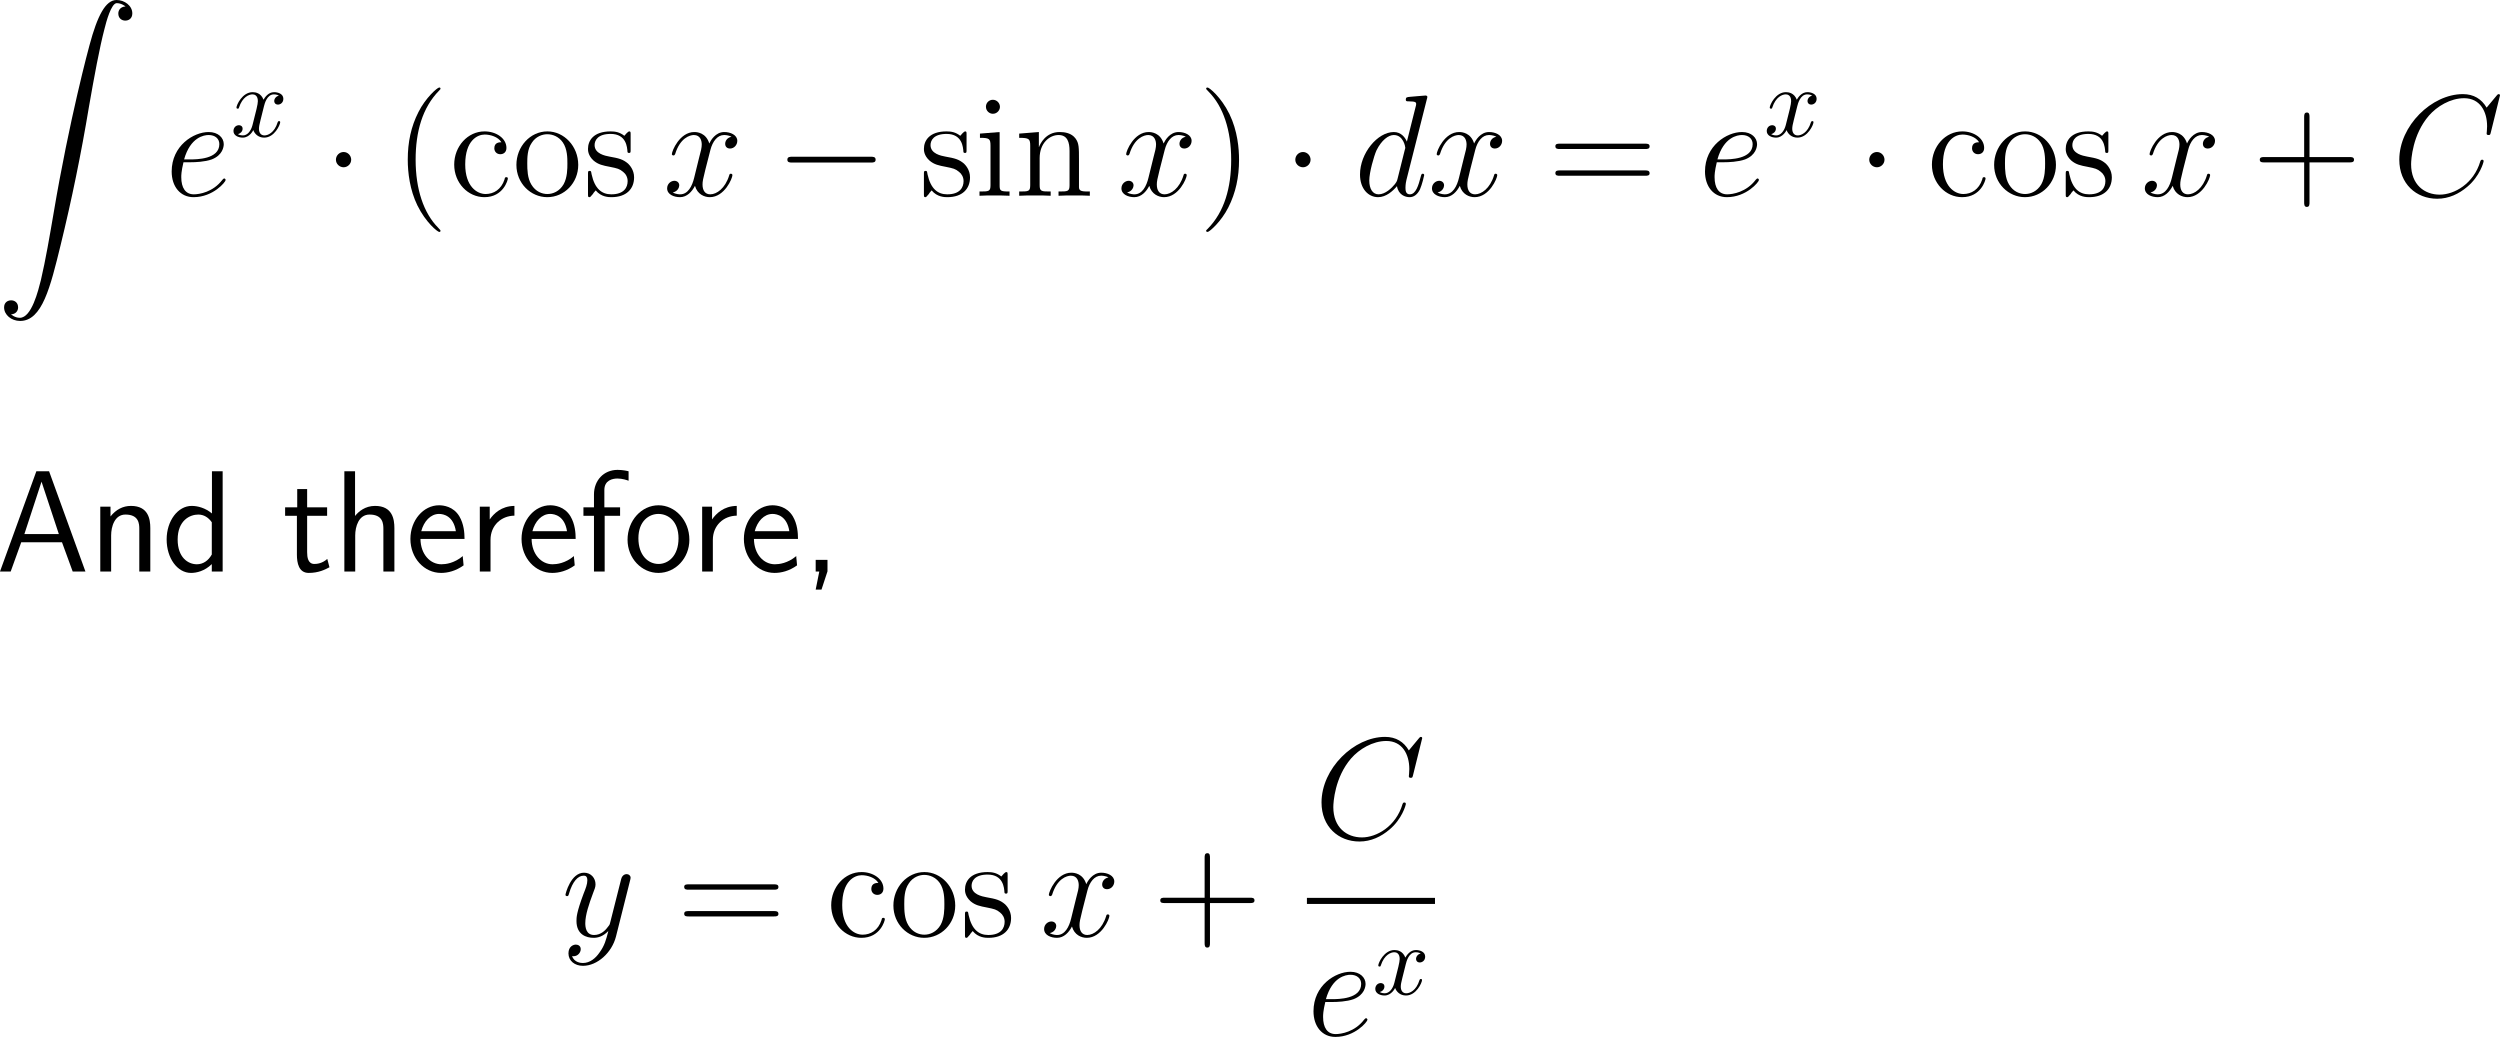 <?xml version="1.0" encoding="UTF-8"?>
<svg xmlns="http://www.w3.org/2000/svg" xmlns:xlink="http://www.w3.org/1999/xlink" width="310.36pt" height="128.726pt" viewBox="0 0 310.36 128.726" version="1.1">
<g id="surface1">
<path style=" stroke:none;fill-rule:nonzero;fill:rgb(0%,0%,0%);fill-opacity:1;" d="M 1.367 39.023 C 1.953 39.004 2.246 38.594 2.246 38.164 C 2.246 37.559 1.816 37.285 1.387 37.285 C 0.957 37.285 0.508 37.539 0.508 38.164 C 0.508 39.082 1.406 39.844 2.5 39.844 C 5.234 39.844 6.25 35.645 7.52 30.449 C 8.906 24.785 10.078 19.062 11.035 13.301 C 11.699 9.492 12.363 5.898 12.969 3.594 C 13.184 2.715 13.809 0.391 14.492 0.391 C 15.059 0.391 15.508 0.742 15.586 0.801 C 14.98 0.84 14.688 1.23 14.688 1.68 C 14.688 2.285 15.137 2.559 15.547 2.559 C 15.977 2.559 16.426 2.305 16.426 1.66 C 16.426 0.703 15.449 0 14.473 0 C 13.105 0 12.09 1.953 11.113 5.605 C 11.055 5.801 8.613 14.805 6.641 26.543 C 6.172 29.277 5.664 32.266 5.078 34.766 C 4.746 36.074 3.926 39.453 2.461 39.453 C 1.816 39.453 1.387 39.023 1.367 39.023 Z M 1.367 39.023 "/>
<path style=" stroke:none;fill-rule:nonzero;fill:rgb(0%,0%,0%);fill-opacity:1;" d="M 23.715 20.141 C 24.203 20.141 25.434 20.102 26.293 19.789 C 27.641 19.262 27.777 18.227 27.777 17.895 C 27.777 17.113 27.094 16.391 25.902 16.391 C 24.027 16.391 21.312 18.09 21.312 21.293 C 21.312 23.168 22.387 24.477 24.027 24.477 C 26.469 24.477 28.012 22.582 28.012 22.348 C 28.012 22.23 27.895 22.152 27.836 22.152 C 27.777 22.152 27.758 22.172 27.602 22.328 C 26.449 23.852 24.75 24.125 24.066 24.125 C 23.031 24.125 22.504 23.324 22.504 21.996 C 22.504 21.742 22.504 21.293 22.777 20.141 Z M 22.855 19.789 C 23.637 17.016 25.336 16.762 25.902 16.762 C 26.703 16.762 27.23 17.211 27.23 17.895 C 27.23 19.789 24.359 19.789 23.617 19.789 Z M 22.855 19.789 "/>
<path style=" stroke:none;fill-rule:nonzero;fill:rgb(0%,0%,0%);fill-opacity:1;" d="M 32.773 13.18 C 32.852 12.867 33.145 11.715 34.004 11.715 C 34.062 11.715 34.375 11.715 34.629 11.871 C 34.277 11.949 34.043 12.242 34.043 12.555 C 34.043 12.75 34.18 12.984 34.512 12.984 C 34.785 12.984 35.176 12.77 35.176 12.262 C 35.176 11.617 34.453 11.441 34.023 11.441 C 33.301 11.441 32.871 12.105 32.715 12.379 C 32.402 11.559 31.738 11.441 31.367 11.441 C 30.078 11.441 29.355 13.043 29.355 13.355 C 29.355 13.492 29.492 13.492 29.512 13.492 C 29.609 13.492 29.648 13.453 29.668 13.355 C 30.098 12.027 30.918 11.715 31.348 11.715 C 31.582 11.715 32.012 11.832 32.012 12.555 C 32.012 12.945 31.797 13.766 31.348 15.523 C 31.152 16.285 30.703 16.812 30.156 16.812 C 30.078 16.812 29.805 16.812 29.531 16.656 C 29.844 16.578 30.117 16.324 30.117 15.973 C 30.117 15.641 29.844 15.543 29.668 15.543 C 29.277 15.543 28.984 15.855 28.984 16.266 C 28.984 16.832 29.59 17.086 30.137 17.086 C 30.977 17.086 31.426 16.207 31.445 16.148 C 31.602 16.598 32.051 17.086 32.793 17.086 C 34.082 17.086 34.785 15.484 34.785 15.172 C 34.785 15.035 34.688 15.035 34.648 15.035 C 34.531 15.035 34.512 15.094 34.473 15.172 C 34.062 16.52 33.223 16.812 32.832 16.812 C 32.344 16.812 32.148 16.422 32.148 15.992 C 32.148 15.719 32.207 15.445 32.344 14.898 Z M 32.773 13.18 "/>
<path style=" stroke:none;fill-rule:nonzero;fill:rgb(0%,0%,0%);fill-opacity:1;" d="M 43.598 19.828 C 43.598 19.301 43.168 18.871 42.66 18.871 C 42.133 18.871 41.703 19.301 41.703 19.828 C 41.703 20.336 42.133 20.766 42.66 20.766 C 43.168 20.766 43.598 20.336 43.598 19.828 Z M 43.598 19.828 "/>
<path style=" stroke:none;fill-rule:nonzero;fill:rgb(0%,0%,0%);fill-opacity:1;" d="M 54.684 28.656 C 54.684 28.598 54.684 28.559 54.391 28.266 C 52.594 26.449 51.598 23.5 51.598 19.828 C 51.598 16.352 52.438 13.363 54.508 11.254 C 54.684 11.078 54.684 11.059 54.684 11 C 54.684 10.883 54.605 10.863 54.527 10.863 C 54.293 10.863 52.828 12.152 51.949 13.91 C 51.031 15.707 50.621 17.641 50.621 19.828 C 50.621 21.43 50.875 23.559 51.812 25.492 C 52.867 27.641 54.332 28.793 54.527 28.793 C 54.605 28.793 54.684 28.773 54.684 28.656 Z M 54.684 28.656 "/>
<path style=" stroke:none;fill-rule:nonzero;fill:rgb(0%,0%,0%);fill-opacity:1;" d="M 62.246 17.66 C 62.031 17.66 61.367 17.66 61.367 18.402 C 61.367 18.832 61.68 19.145 62.109 19.145 C 62.52 19.145 62.871 18.891 62.871 18.363 C 62.871 17.172 61.602 16.312 60.156 16.312 C 58.066 16.312 56.387 18.168 56.387 20.434 C 56.387 22.719 58.105 24.477 60.137 24.477 C 62.5 24.477 63.047 22.328 63.047 22.172 C 63.047 21.996 62.91 21.996 62.871 21.996 C 62.695 21.996 62.676 22.055 62.637 22.27 C 62.227 23.539 61.27 24.086 60.293 24.086 C 59.199 24.086 57.754 23.129 57.754 20.414 C 57.754 17.426 59.277 16.703 60.176 16.703 C 60.859 16.703 61.836 16.977 62.246 17.66 Z M 62.246 17.66 "/>
<path style=" stroke:none;fill-rule:nonzero;fill:rgb(0%,0%,0%);fill-opacity:1;" d="M 71.785 20.473 C 71.785 18.148 70.027 16.312 67.957 16.312 C 65.809 16.312 64.109 18.207 64.109 20.473 C 64.109 22.758 65.887 24.477 67.938 24.477 C 70.047 24.477 71.785 22.719 71.785 20.473 Z M 67.957 24.086 C 67.293 24.086 66.492 23.793 65.965 22.914 C 65.477 22.113 65.457 21.059 65.457 20.297 C 65.457 19.613 65.457 18.52 66.023 17.719 C 66.512 16.957 67.312 16.664 67.938 16.664 C 68.641 16.664 69.383 16.977 69.871 17.68 C 70.438 18.5 70.438 19.633 70.438 20.297 C 70.438 20.922 70.438 22.035 69.969 22.875 C 69.461 23.754 68.641 24.086 67.957 24.086 Z M 67.957 24.086 "/>
<path style=" stroke:none;fill-rule:nonzero;fill:rgb(0%,0%,0%);fill-opacity:1;" d="M 78.289 16.723 C 78.289 16.391 78.289 16.312 78.113 16.312 C 77.977 16.312 77.625 16.703 77.508 16.859 C 76.941 16.41 76.395 16.312 75.809 16.312 C 73.641 16.312 72.996 17.484 72.996 18.48 C 72.996 18.676 72.996 19.301 73.68 19.926 C 74.266 20.434 74.871 20.551 75.691 20.707 C 76.668 20.902 76.902 20.961 77.352 21.332 C 77.684 21.586 77.918 21.996 77.918 22.484 C 77.918 23.266 77.469 24.125 75.887 24.125 C 74.715 24.125 73.836 23.441 73.445 21.645 C 73.387 21.332 73.387 21.312 73.367 21.293 C 73.328 21.215 73.25 21.215 73.191 21.215 C 72.996 21.215 72.996 21.312 72.996 21.625 L 72.996 24.066 C 72.996 24.398 72.996 24.477 73.172 24.477 C 73.27 24.477 73.289 24.457 73.602 24.086 C 73.68 23.969 73.68 23.93 73.953 23.637 C 74.637 24.477 75.594 24.477 75.906 24.477 C 77.781 24.477 78.719 23.441 78.719 22.016 C 78.719 21.059 78.133 20.473 77.977 20.316 C 77.332 19.77 76.844 19.652 75.652 19.438 C 75.125 19.34 73.816 19.086 73.816 18.012 C 73.816 17.445 74.188 16.625 75.809 16.625 C 77.762 16.625 77.859 18.285 77.898 18.852 C 77.918 18.988 78.035 18.988 78.094 18.988 C 78.289 18.988 78.289 18.91 78.289 18.578 Z M 78.289 16.723 "/>
<path style=" stroke:none;fill-rule:nonzero;fill:rgb(0%,0%,0%);fill-opacity:1;" d="M 90.809 16.977 C 90.242 17.094 90.027 17.523 90.027 17.855 C 90.027 18.285 90.359 18.441 90.613 18.441 C 91.16 18.441 91.531 17.973 91.531 17.484 C 91.531 16.742 90.672 16.391 89.91 16.391 C 88.816 16.391 88.211 17.465 88.055 17.816 C 87.645 16.469 86.531 16.391 86.199 16.391 C 84.383 16.391 83.406 18.734 83.406 19.145 C 83.406 19.203 83.484 19.301 83.602 19.301 C 83.738 19.301 83.777 19.184 83.816 19.125 C 84.422 17.133 85.633 16.762 86.141 16.762 C 86.961 16.762 87.117 17.504 87.117 17.934 C 87.117 18.324 87.02 18.734 86.785 19.594 L 86.18 22.055 C 85.926 23.129 85.398 24.125 84.441 24.125 C 84.363 24.125 83.914 24.125 83.523 23.891 C 84.168 23.754 84.324 23.227 84.324 23.012 C 84.324 22.66 84.051 22.445 83.719 22.445 C 83.289 22.445 82.82 22.816 82.82 23.383 C 82.82 24.145 83.66 24.477 84.422 24.477 C 85.281 24.477 85.906 23.793 86.277 23.07 C 86.57 24.125 87.449 24.477 88.113 24.477 C 89.949 24.477 90.926 22.133 90.926 21.742 C 90.926 21.645 90.848 21.566 90.73 21.566 C 90.574 21.566 90.555 21.664 90.516 21.801 C 90.027 23.383 88.973 24.125 88.172 24.125 C 87.547 24.125 87.215 23.656 87.215 22.914 C 87.215 22.523 87.273 22.23 87.566 21.059 L 88.191 18.617 C 88.465 17.543 89.07 16.762 89.891 16.762 C 89.93 16.762 90.438 16.762 90.809 16.977 Z M 90.809 16.977 "/>
<path style=" stroke:none;fill-rule:nonzero;fill:rgb(0%,0%,0%);fill-opacity:1;" d="M 108.078 20.18 C 108.391 20.18 108.703 20.18 108.703 19.828 C 108.703 19.457 108.391 19.457 108.078 19.457 L 98.371 19.457 C 98.078 19.457 97.746 19.457 97.746 19.828 C 97.746 20.18 98.078 20.18 98.371 20.18 Z M 108.078 20.18 "/>
<path style=" stroke:none;fill-rule:nonzero;fill:rgb(0%,0%,0%);fill-opacity:1;" d="M 119.992 16.723 C 119.992 16.391 119.992 16.312 119.816 16.312 C 119.68 16.312 119.328 16.703 119.211 16.859 C 118.645 16.41 118.098 16.312 117.512 16.312 C 115.344 16.312 114.699 17.484 114.699 18.48 C 114.699 18.676 114.699 19.301 115.383 19.926 C 115.969 20.434 116.574 20.551 117.395 20.707 C 118.371 20.902 118.605 20.961 119.055 21.332 C 119.387 21.586 119.621 21.996 119.621 22.484 C 119.621 23.266 119.172 24.125 117.59 24.125 C 116.418 24.125 115.539 23.441 115.148 21.645 C 115.09 21.332 115.09 21.312 115.07 21.293 C 115.031 21.215 114.953 21.215 114.895 21.215 C 114.699 21.215 114.699 21.312 114.699 21.625 L 114.699 24.066 C 114.699 24.398 114.699 24.477 114.875 24.477 C 114.973 24.477 114.992 24.457 115.305 24.086 C 115.383 23.969 115.383 23.93 115.656 23.637 C 116.34 24.477 117.297 24.477 117.609 24.477 C 119.484 24.477 120.422 23.441 120.422 22.016 C 120.422 21.059 119.836 20.473 119.68 20.316 C 119.035 19.77 118.547 19.652 117.355 19.438 C 116.828 19.34 115.52 19.086 115.52 18.012 C 115.52 17.445 115.891 16.625 117.512 16.625 C 119.465 16.625 119.562 18.285 119.602 18.852 C 119.621 18.988 119.738 18.988 119.797 18.988 C 119.992 18.988 119.992 18.91 119.992 18.578 Z M 119.992 16.723 "/>
<path style=" stroke:none;fill-rule:nonzero;fill:rgb(0%,0%,0%);fill-opacity:1;" d="M 124.137 13.266 C 124.137 12.797 123.746 12.387 123.258 12.387 C 122.789 12.387 122.398 12.758 122.398 13.246 C 122.398 13.773 122.828 14.125 123.258 14.125 C 123.805 14.125 124.137 13.656 124.137 13.266 Z M 121.656 16.586 L 121.656 17.113 C 122.809 17.113 122.965 17.211 122.965 18.09 L 122.965 22.973 C 122.965 23.773 122.77 23.773 121.598 23.773 L 121.598 24.301 C 122.105 24.262 122.965 24.262 123.492 24.262 C 123.688 24.262 124.723 24.262 125.328 24.301 L 125.328 23.773 C 124.176 23.773 124.098 23.695 124.098 22.992 L 124.098 16.391 Z M 121.656 16.586 "/>
<path style=" stroke:none;fill-rule:nonzero;fill:rgb(0%,0%,0%);fill-opacity:1;" d="M 133.949 19.945 C 133.949 18.285 133.949 17.777 133.52 17.191 C 133.012 16.508 132.172 16.391 131.547 16.391 C 129.809 16.391 129.125 17.875 128.988 18.246 L 128.969 18.246 L 128.969 16.391 L 126.527 16.586 L 126.527 17.113 C 127.758 17.113 127.895 17.23 127.895 18.109 L 127.895 22.973 C 127.895 23.773 127.699 23.773 126.527 23.773 L 126.527 24.301 C 126.996 24.262 127.973 24.262 128.48 24.262 C 128.988 24.262 129.965 24.262 130.434 24.301 L 130.434 23.773 C 129.281 23.773 129.066 23.773 129.066 22.973 L 129.066 19.633 C 129.066 17.758 130.297 16.762 131.41 16.762 C 132.523 16.762 132.777 17.66 132.777 18.754 L 132.777 22.973 C 132.777 23.773 132.582 23.773 131.41 23.773 L 131.41 24.301 C 131.879 24.262 132.855 24.262 133.344 24.262 C 133.871 24.262 134.828 24.262 135.297 24.301 L 135.297 23.773 C 134.398 23.773 133.949 23.773 133.949 23.246 Z M 133.949 19.945 "/>
<path style=" stroke:none;fill-rule:nonzero;fill:rgb(0%,0%,0%);fill-opacity:1;" d="M 147.207 16.977 C 146.641 17.094 146.426 17.523 146.426 17.855 C 146.426 18.285 146.758 18.441 147.012 18.441 C 147.559 18.441 147.93 17.973 147.93 17.484 C 147.93 16.742 147.07 16.391 146.309 16.391 C 145.215 16.391 144.609 17.465 144.453 17.816 C 144.043 16.469 142.93 16.391 142.598 16.391 C 140.781 16.391 139.805 18.734 139.805 19.145 C 139.805 19.203 139.883 19.301 140 19.301 C 140.137 19.301 140.176 19.184 140.215 19.125 C 140.82 17.133 142.031 16.762 142.539 16.762 C 143.359 16.762 143.516 17.504 143.516 17.934 C 143.516 18.324 143.418 18.734 143.184 19.594 L 142.578 22.055 C 142.324 23.129 141.797 24.125 140.84 24.125 C 140.762 24.125 140.312 24.125 139.922 23.891 C 140.566 23.754 140.723 23.227 140.723 23.012 C 140.723 22.66 140.449 22.445 140.117 22.445 C 139.688 22.445 139.219 22.816 139.219 23.383 C 139.219 24.145 140.059 24.477 140.82 24.477 C 141.68 24.477 142.305 23.793 142.676 23.07 C 142.969 24.125 143.848 24.477 144.512 24.477 C 146.348 24.477 147.324 22.133 147.324 21.742 C 147.324 21.645 147.246 21.566 147.129 21.566 C 146.973 21.566 146.953 21.664 146.914 21.801 C 146.426 23.383 145.371 24.125 144.57 24.125 C 143.945 24.125 143.613 23.656 143.613 22.914 C 143.613 22.523 143.672 22.23 143.965 21.059 L 144.59 18.617 C 144.863 17.543 145.469 16.762 146.289 16.762 C 146.328 16.762 146.836 16.762 147.207 16.977 Z M 147.207 16.977 "/>
<path style=" stroke:none;fill-rule:nonzero;fill:rgb(0%,0%,0%);fill-opacity:1;" d="M 153.82 19.828 C 153.82 18.48 153.645 16.254 152.629 14.164 C 151.574 12.016 150.109 10.863 149.914 10.863 C 149.836 10.863 149.738 10.883 149.738 11 C 149.738 11.059 149.738 11.078 150.051 11.391 C 151.848 13.207 152.844 16.156 152.844 19.828 C 152.844 23.305 152.004 26.293 149.934 28.402 C 149.738 28.559 149.738 28.598 149.738 28.656 C 149.738 28.773 149.836 28.793 149.914 28.793 C 150.148 28.793 151.613 27.504 152.492 25.746 C 153.41 23.93 153.82 21.996 153.82 19.828 Z M 153.82 19.828 "/>
<path style=" stroke:none;fill-rule:nonzero;fill:rgb(0%,0%,0%);fill-opacity:1;" d="M 162.699 19.828 C 162.699 19.301 162.27 18.871 161.762 18.871 C 161.234 18.871 160.805 19.301 160.805 19.828 C 160.805 20.336 161.234 20.766 161.762 20.766 C 162.27 20.766 162.699 20.336 162.699 19.828 Z M 162.699 19.828 "/>
<path style=" stroke:none;fill-rule:nonzero;fill:rgb(0%,0%,0%);fill-opacity:1;" d="M 177.137 12.309 C 177.156 12.23 177.195 12.133 177.195 12.035 C 177.195 11.859 177 11.859 176.961 11.859 C 176.961 11.859 176.082 11.938 175.984 11.938 C 175.672 11.957 175.418 11.996 175.086 12.016 C 174.637 12.055 174.52 12.074 174.52 12.387 C 174.52 12.582 174.656 12.582 174.91 12.582 C 175.789 12.582 175.809 12.738 175.809 12.914 C 175.809 13.031 175.77 13.168 175.75 13.227 L 174.656 17.582 C 174.461 17.113 173.973 16.391 173.035 16.391 C 171.023 16.391 168.836 19.008 168.836 21.664 C 168.836 23.441 169.871 24.477 171.082 24.477 C 172.078 24.477 172.918 23.715 173.426 23.109 C 173.602 24.184 174.441 24.477 174.988 24.477 C 175.516 24.477 175.945 24.164 176.277 23.52 C 176.551 22.895 176.805 21.801 176.805 21.742 C 176.805 21.645 176.746 21.566 176.629 21.566 C 176.473 21.566 176.453 21.664 176.375 21.938 C 176.102 22.992 175.77 24.125 175.027 24.125 C 174.52 24.125 174.48 23.656 174.48 23.305 C 174.48 23.227 174.48 22.855 174.598 22.348 Z M 173.504 22.172 C 173.426 22.465 173.426 22.504 173.172 22.855 C 172.781 23.344 171.98 24.125 171.141 24.125 C 170.418 24.125 169.988 23.461 169.988 22.406 C 169.988 21.41 170.555 19.398 170.887 18.656 C 171.512 17.406 172.352 16.762 173.035 16.762 C 174.227 16.762 174.461 18.227 174.461 18.363 C 174.461 18.383 174.402 18.617 174.383 18.656 Z M 173.504 22.172 "/>
<path style=" stroke:none;fill-rule:nonzero;fill:rgb(0%,0%,0%);fill-opacity:1;" d="M 185.758 16.977 C 185.191 17.094 184.977 17.523 184.977 17.855 C 184.977 18.285 185.309 18.441 185.562 18.441 C 186.109 18.441 186.48 17.973 186.48 17.484 C 186.48 16.742 185.621 16.391 184.859 16.391 C 183.766 16.391 183.16 17.465 183.004 17.816 C 182.594 16.469 181.48 16.391 181.148 16.391 C 179.332 16.391 178.355 18.734 178.355 19.145 C 178.355 19.203 178.434 19.301 178.551 19.301 C 178.688 19.301 178.727 19.184 178.766 19.125 C 179.371 17.133 180.582 16.762 181.09 16.762 C 181.91 16.762 182.066 17.504 182.066 17.934 C 182.066 18.324 181.969 18.734 181.734 19.594 L 181.129 22.055 C 180.875 23.129 180.348 24.125 179.391 24.125 C 179.312 24.125 178.863 24.125 178.473 23.891 C 179.117 23.754 179.273 23.227 179.273 23.012 C 179.273 22.66 179 22.445 178.668 22.445 C 178.238 22.445 177.77 22.816 177.77 23.383 C 177.77 24.145 178.609 24.477 179.371 24.477 C 180.23 24.477 180.855 23.793 181.227 23.07 C 181.52 24.125 182.398 24.477 183.062 24.477 C 184.898 24.477 185.875 22.133 185.875 21.742 C 185.875 21.645 185.797 21.566 185.68 21.566 C 185.523 21.566 185.504 21.664 185.465 21.801 C 184.977 23.383 183.922 24.125 183.121 24.125 C 182.496 24.125 182.164 23.656 182.164 22.914 C 182.164 22.523 182.223 22.23 182.516 21.059 L 183.141 18.617 C 183.414 17.543 184.02 16.762 184.84 16.762 C 184.879 16.762 185.387 16.762 185.758 16.977 Z M 185.758 16.977 "/>
<path style=" stroke:none;fill-rule:nonzero;fill:rgb(0%,0%,0%);fill-opacity:1;" d="M 204.223 18.5 C 204.477 18.5 204.789 18.5 204.789 18.168 C 204.789 17.836 204.477 17.836 204.223 17.836 L 193.656 17.836 C 193.402 17.836 193.09 17.836 193.09 18.148 C 193.09 18.5 193.383 18.5 193.656 18.5 Z M 204.223 21.82 C 204.477 21.82 204.789 21.82 204.789 21.508 C 204.789 21.156 204.477 21.156 204.223 21.156 L 193.656 21.156 C 193.402 21.156 193.09 21.156 193.09 21.488 C 193.09 21.82 193.383 21.82 193.656 21.82 Z M 204.223 21.82 "/>
<path style=" stroke:none;fill-rule:nonzero;fill:rgb(0%,0%,0%);fill-opacity:1;" d="M 214.066 20.141 C 214.555 20.141 215.785 20.102 216.645 19.789 C 217.992 19.262 218.129 18.227 218.129 17.895 C 218.129 17.113 217.445 16.391 216.254 16.391 C 214.379 16.391 211.664 18.09 211.664 21.293 C 211.664 23.168 212.738 24.477 214.379 24.477 C 216.82 24.477 218.363 22.582 218.363 22.348 C 218.363 22.23 218.246 22.152 218.188 22.152 C 218.129 22.152 218.109 22.172 217.953 22.328 C 216.801 23.852 215.102 24.125 214.418 24.125 C 213.383 24.125 212.855 23.324 212.855 21.996 C 212.855 21.742 212.855 21.293 213.129 20.141 Z M 213.207 19.789 C 213.988 17.016 215.688 16.762 216.254 16.762 C 217.055 16.762 217.582 17.211 217.582 17.895 C 217.582 19.789 214.711 19.789 213.969 19.789 Z M 213.207 19.789 "/>
<path style=" stroke:none;fill-rule:nonzero;fill:rgb(0%,0%,0%);fill-opacity:1;" d="M 223.121 13.18 C 223.199 12.867 223.492 11.715 224.352 11.715 C 224.41 11.715 224.723 11.715 224.977 11.871 C 224.625 11.949 224.391 12.242 224.391 12.555 C 224.391 12.75 224.527 12.984 224.859 12.984 C 225.133 12.984 225.523 12.77 225.523 12.262 C 225.523 11.617 224.801 11.441 224.371 11.441 C 223.648 11.441 223.219 12.105 223.062 12.379 C 222.75 11.559 222.086 11.441 221.715 11.441 C 220.426 11.441 219.703 13.043 219.703 13.355 C 219.703 13.492 219.84 13.492 219.859 13.492 C 219.957 13.492 219.996 13.453 220.016 13.355 C 220.445 12.027 221.266 11.715 221.695 11.715 C 221.93 11.715 222.359 11.832 222.359 12.555 C 222.359 12.945 222.145 13.766 221.695 15.523 C 221.5 16.285 221.051 16.812 220.504 16.812 C 220.426 16.812 220.152 16.812 219.879 16.656 C 220.191 16.578 220.465 16.324 220.465 15.973 C 220.465 15.641 220.191 15.543 220.016 15.543 C 219.625 15.543 219.332 15.855 219.332 16.266 C 219.332 16.832 219.938 17.086 220.484 17.086 C 221.324 17.086 221.773 16.207 221.793 16.148 C 221.949 16.598 222.398 17.086 223.141 17.086 C 224.43 17.086 225.133 15.484 225.133 15.172 C 225.133 15.035 225.035 15.035 224.996 15.035 C 224.879 15.035 224.859 15.094 224.82 15.172 C 224.41 16.52 223.57 16.812 223.18 16.812 C 222.691 16.812 222.496 16.422 222.496 15.992 C 222.496 15.719 222.555 15.445 222.691 14.898 Z M 223.121 13.18 "/>
<path style=" stroke:none;fill-rule:nonzero;fill:rgb(0%,0%,0%);fill-opacity:1;" d="M 233.949 19.828 C 233.949 19.301 233.52 18.871 233.012 18.871 C 232.484 18.871 232.055 19.301 232.055 19.828 C 232.055 20.336 232.484 20.766 233.012 20.766 C 233.52 20.766 233.949 20.336 233.949 19.828 Z M 233.949 19.828 "/>
<path style=" stroke:none;fill-rule:nonzero;fill:rgb(0%,0%,0%);fill-opacity:1;" d="M 245.695 17.66 C 245.48 17.66 244.816 17.66 244.816 18.402 C 244.816 18.832 245.129 19.145 245.559 19.145 C 245.969 19.145 246.32 18.891 246.32 18.363 C 246.32 17.172 245.051 16.312 243.605 16.312 C 241.516 16.312 239.836 18.168 239.836 20.434 C 239.836 22.719 241.555 24.477 243.586 24.477 C 245.949 24.477 246.496 22.328 246.496 22.172 C 246.496 21.996 246.359 21.996 246.32 21.996 C 246.145 21.996 246.125 22.055 246.086 22.27 C 245.676 23.539 244.719 24.086 243.742 24.086 C 242.648 24.086 241.203 23.129 241.203 20.414 C 241.203 17.426 242.727 16.703 243.625 16.703 C 244.309 16.703 245.285 16.977 245.695 17.66 Z M 245.695 17.66 "/>
<path style=" stroke:none;fill-rule:nonzero;fill:rgb(0%,0%,0%);fill-opacity:1;" d="M 255.234 20.473 C 255.234 18.148 253.477 16.312 251.406 16.312 C 249.258 16.312 247.559 18.207 247.559 20.473 C 247.559 22.758 249.336 24.477 251.387 24.477 C 253.496 24.477 255.234 22.719 255.234 20.473 Z M 251.406 24.086 C 250.742 24.086 249.941 23.793 249.414 22.914 C 248.926 22.113 248.906 21.059 248.906 20.297 C 248.906 19.613 248.906 18.52 249.473 17.719 C 249.961 16.957 250.762 16.664 251.387 16.664 C 252.09 16.664 252.832 16.977 253.32 17.68 C 253.887 18.5 253.887 19.633 253.887 20.297 C 253.887 20.922 253.887 22.035 253.418 22.875 C 252.91 23.754 252.09 24.086 251.406 24.086 Z M 251.406 24.086 "/>
<path style=" stroke:none;fill-rule:nonzero;fill:rgb(0%,0%,0%);fill-opacity:1;" d="M 261.742 16.723 C 261.742 16.391 261.742 16.312 261.566 16.312 C 261.43 16.312 261.078 16.703 260.961 16.859 C 260.395 16.41 259.848 16.312 259.262 16.312 C 257.094 16.312 256.449 17.484 256.449 18.48 C 256.449 18.676 256.449 19.301 257.133 19.926 C 257.719 20.434 258.324 20.551 259.145 20.707 C 260.121 20.902 260.355 20.961 260.805 21.332 C 261.137 21.586 261.371 21.996 261.371 22.484 C 261.371 23.266 260.922 24.125 259.34 24.125 C 258.168 24.125 257.289 23.441 256.898 21.645 C 256.84 21.332 256.84 21.312 256.82 21.293 C 256.781 21.215 256.703 21.215 256.645 21.215 C 256.449 21.215 256.449 21.312 256.449 21.625 L 256.449 24.066 C 256.449 24.398 256.449 24.477 256.625 24.477 C 256.723 24.477 256.742 24.457 257.055 24.086 C 257.133 23.969 257.133 23.93 257.406 23.637 C 258.09 24.477 259.047 24.477 259.359 24.477 C 261.234 24.477 262.172 23.441 262.172 22.016 C 262.172 21.059 261.586 20.473 261.43 20.316 C 260.785 19.77 260.297 19.652 259.105 19.438 C 258.578 19.34 257.27 19.086 257.27 18.012 C 257.27 17.445 257.641 16.625 259.262 16.625 C 261.215 16.625 261.312 18.285 261.352 18.852 C 261.371 18.988 261.488 18.988 261.547 18.988 C 261.742 18.988 261.742 18.91 261.742 18.578 Z M 261.742 16.723 "/>
<path style=" stroke:none;fill-rule:nonzero;fill:rgb(0%,0%,0%);fill-opacity:1;" d="M 274.258 16.977 C 273.691 17.094 273.477 17.523 273.477 17.855 C 273.477 18.285 273.809 18.441 274.062 18.441 C 274.609 18.441 274.98 17.973 274.98 17.484 C 274.98 16.742 274.121 16.391 273.359 16.391 C 272.266 16.391 271.66 17.465 271.504 17.816 C 271.094 16.469 269.98 16.391 269.648 16.391 C 267.832 16.391 266.855 18.734 266.855 19.145 C 266.855 19.203 266.934 19.301 267.051 19.301 C 267.188 19.301 267.227 19.184 267.266 19.125 C 267.871 17.133 269.082 16.762 269.59 16.762 C 270.41 16.762 270.566 17.504 270.566 17.934 C 270.566 18.324 270.469 18.734 270.234 19.594 L 269.629 22.055 C 269.375 23.129 268.848 24.125 267.891 24.125 C 267.812 24.125 267.363 24.125 266.973 23.891 C 267.617 23.754 267.773 23.227 267.773 23.012 C 267.773 22.66 267.5 22.445 267.168 22.445 C 266.738 22.445 266.27 22.816 266.27 23.383 C 266.27 24.145 267.109 24.477 267.871 24.477 C 268.73 24.477 269.355 23.793 269.727 23.07 C 270.02 24.125 270.898 24.477 271.562 24.477 C 273.398 24.477 274.375 22.133 274.375 21.742 C 274.375 21.645 274.297 21.566 274.18 21.566 C 274.023 21.566 274.004 21.664 273.965 21.801 C 273.477 23.383 272.422 24.125 271.621 24.125 C 270.996 24.125 270.664 23.656 270.664 22.914 C 270.664 22.523 270.723 22.23 271.016 21.059 L 271.641 18.617 C 271.914 17.543 272.52 16.762 273.34 16.762 C 273.379 16.762 273.887 16.762 274.258 16.977 Z M 274.258 16.977 "/>
<path style=" stroke:none;fill-rule:nonzero;fill:rgb(0%,0%,0%);fill-opacity:1;" d="M 286.711 20.16 L 291.672 20.16 C 291.926 20.16 292.238 20.16 292.238 19.828 C 292.238 19.496 291.926 19.496 291.672 19.496 L 286.711 19.496 L 286.711 14.555 C 286.711 14.301 286.711 13.969 286.398 13.969 C 286.047 13.969 286.047 14.281 286.047 14.555 L 286.047 19.496 L 281.105 19.496 C 280.852 19.496 280.539 19.496 280.539 19.828 C 280.539 20.16 280.832 20.16 281.105 20.16 L 286.047 20.16 L 286.047 25.102 C 286.047 25.355 286.047 25.688 286.379 25.688 C 286.711 25.688 286.711 25.375 286.711 25.102 Z M 286.711 20.16 "/>
<path style=" stroke:none;fill-rule:nonzero;fill:rgb(0%,0%,0%);fill-opacity:1;" d="M 310.359 11.84 C 310.359 11.684 310.223 11.684 310.184 11.684 C 310.164 11.684 310.086 11.684 309.949 11.859 L 308.699 13.363 C 308.074 12.289 307.098 11.684 305.75 11.684 C 301.883 11.684 297.859 15.609 297.859 19.828 C 297.859 22.816 299.949 24.672 302.566 24.672 C 304.012 24.672 305.262 24.066 306.297 23.188 C 307.859 21.879 308.328 20.141 308.328 20.004 C 308.328 19.828 308.191 19.828 308.133 19.828 C 307.977 19.828 307.957 19.945 307.918 20.023 C 307.098 22.816 304.676 24.164 302.879 24.164 C 300.984 24.164 299.324 22.934 299.324 20.395 C 299.324 19.828 299.5 16.703 301.531 14.359 C 302.527 13.207 304.207 12.191 305.906 12.191 C 307.879 12.191 308.758 13.832 308.758 15.668 C 308.758 16.117 308.699 16.527 308.699 16.586 C 308.699 16.762 308.875 16.762 308.934 16.762 C 309.129 16.762 309.148 16.742 309.227 16.41 Z M 310.359 11.84 "/>
<path style=" stroke:none;fill-rule:nonzero;fill:rgb(0%,0%,0%);fill-opacity:1;" d="M 6.094 58.508 L 4.512 58.508 L 0 70.949 L 1.328 70.949 L 2.637 67.316 L 7.695 67.316 L 9.023 70.949 L 10.605 70.949 Z M 5.156 59.797 L 7.305 66.301 L 3.027 66.301 Z M 5.156 59.797 "/>
<path style=" stroke:none;fill-rule:nonzero;fill:rgb(0%,0%,0%);fill-opacity:1;" d="M 18.66 65.559 C 18.66 64.465 18.426 62.805 16.258 62.805 C 15.262 62.805 14.402 63.254 13.719 64.113 L 13.719 62.902 L 12.449 62.902 L 12.449 70.949 L 13.797 70.949 L 13.797 66.477 C 13.797 65.383 14.227 63.879 15.574 63.879 C 17.254 63.879 17.293 65.051 17.293 65.676 L 17.293 70.949 L 18.66 70.949 Z M 18.66 65.559 "/>
<path style=" stroke:none;fill-rule:nonzero;fill:rgb(0%,0%,0%);fill-opacity:1;" d="M 27.641 58.508 L 26.312 58.508 L 26.312 63.742 C 25.492 63.059 24.555 62.805 23.793 62.805 C 22.094 62.805 20.688 64.641 20.688 66.965 C 20.688 69.289 22.016 71.125 23.715 71.125 C 24.379 71.125 25.395 70.91 26.293 70.031 L 26.293 70.949 L 27.641 70.949 Z M 26.293 68.84 C 25.863 69.602 25.219 70.051 24.438 70.051 C 23.344 70.051 22.055 69.211 22.055 66.984 C 22.055 64.602 23.578 63.879 24.613 63.879 C 25.316 63.879 25.883 64.25 26.293 64.836 Z M 26.293 68.84 "/>
<path style=" stroke:none;fill-rule:nonzero;fill:rgb(0%,0%,0%);fill-opacity:1;" d="M 38.129 64.035 L 40.609 64.035 L 40.609 62.98 L 38.129 62.98 L 38.129 60.715 L 36.898 60.715 L 36.898 62.98 L 35.395 62.98 L 35.395 64.035 L 36.859 64.035 L 36.859 68.859 C 36.859 69.895 37.094 71.125 38.324 71.125 C 39.535 71.125 40.355 70.715 40.902 70.422 L 40.629 69.387 C 40.004 69.953 39.34 70.012 39.027 70.012 C 38.227 70.012 38.129 69.172 38.129 68.547 Z M 38.129 64.035 "/>
<path style=" stroke:none;fill-rule:nonzero;fill:rgb(0%,0%,0%);fill-opacity:1;" d="M 48.961 65.559 C 48.961 64.465 48.727 62.805 46.559 62.805 C 45.328 62.805 44.508 63.508 44.078 64.055 L 44.078 58.508 L 42.75 58.508 L 42.75 70.949 L 44.098 70.949 L 44.098 66.477 C 44.098 65.383 44.527 63.879 45.875 63.879 C 47.555 63.879 47.594 65.051 47.594 65.676 L 47.594 70.949 L 48.961 70.949 Z M 48.961 65.559 "/>
<path style=" stroke:none;fill-rule:nonzero;fill:rgb(0%,0%,0%);fill-opacity:1;" d="M 57.668 66.906 C 57.668 66.145 57.59 65.051 57.023 64.094 C 56.281 62.863 55.031 62.727 54.504 62.727 C 52.57 62.727 50.949 64.582 50.949 66.906 C 50.949 69.289 52.668 71.125 54.758 71.125 C 55.578 71.125 56.574 70.891 57.551 70.188 C 57.551 70.109 57.492 69.543 57.492 69.523 C 57.473 69.504 57.453 69.094 57.453 69.035 C 56.379 69.934 55.324 70.051 54.797 70.051 C 53.41 70.051 52.219 68.82 52.199 66.906 Z M 52.297 65.949 C 52.609 64.738 53.449 63.801 54.504 63.801 C 55.07 63.801 56.301 64.055 56.594 65.949 Z M 52.297 65.949 "/>
<path style=" stroke:none;fill-rule:nonzero;fill:rgb(0%,0%,0%);fill-opacity:1;" d="M 60.895 67.023 C 60.895 65.207 62.242 64.035 63.863 64.016 L 63.863 62.805 C 62.223 62.824 61.285 63.781 60.797 64.484 L 60.797 62.902 L 59.566 62.902 L 59.566 70.949 L 60.895 70.949 Z M 60.895 67.023 "/>
<path style=" stroke:none;fill-rule:nonzero;fill:rgb(0%,0%,0%);fill-opacity:1;" d="M 71.465 66.906 C 71.465 66.145 71.387 65.051 70.82 64.094 C 70.078 62.863 68.828 62.727 68.301 62.727 C 66.367 62.727 64.746 64.582 64.746 66.906 C 64.746 69.289 66.465 71.125 68.555 71.125 C 69.375 71.125 70.371 70.891 71.348 70.188 C 71.348 70.109 71.289 69.543 71.289 69.523 C 71.27 69.504 71.25 69.094 71.25 69.035 C 70.176 69.934 69.121 70.051 68.594 70.051 C 67.207 70.051 66.016 68.82 65.996 66.906 Z M 66.094 65.949 C 66.406 64.738 67.246 63.801 68.301 63.801 C 68.867 63.801 70.098 64.055 70.391 65.949 Z M 66.094 65.949 "/>
<path style=" stroke:none;fill-rule:nonzero;fill:rgb(0%,0%,0%);fill-opacity:1;" d="M 75.066 64.035 L 76.98 64.035 L 76.98 62.98 L 75.027 62.98 L 75.027 60.832 C 75.027 59.621 76.043 59.406 76.648 59.406 C 77.273 59.406 77.82 59.602 78.035 59.68 L 78.035 58.508 C 77.918 58.469 77.312 58.332 76.668 58.332 C 74.949 58.332 73.738 59.641 73.738 61.379 L 73.738 62.98 L 72.43 62.98 L 72.43 64.035 L 73.738 64.035 L 73.738 70.949 L 75.066 70.949 Z M 75.066 64.035 "/>
<path style=" stroke:none;fill-rule:nonzero;fill:rgb(0%,0%,0%);fill-opacity:1;" d="M 85.582 67.004 C 85.582 64.582 83.805 62.727 81.754 62.727 C 79.645 62.727 77.906 64.621 77.906 67.004 C 77.906 69.348 79.684 71.125 81.734 71.125 C 83.844 71.125 85.582 69.309 85.582 67.004 Z M 81.754 70.012 C 80.465 70.012 79.254 68.938 79.254 66.828 C 79.254 64.66 80.602 63.801 81.734 63.801 C 82.965 63.801 84.234 64.719 84.234 66.828 C 84.234 69.035 82.945 70.012 81.754 70.012 Z M 81.754 70.012 "/>
<path style=" stroke:none;fill-rule:nonzero;fill:rgb(0%,0%,0%);fill-opacity:1;" d="M 88.496 67.023 C 88.496 65.207 89.844 64.035 91.465 64.016 L 91.465 62.805 C 89.824 62.824 88.887 63.781 88.398 64.484 L 88.398 62.902 L 87.168 62.902 L 87.168 70.949 L 88.496 70.949 Z M 88.496 67.023 "/>
<path style=" stroke:none;fill-rule:nonzero;fill:rgb(0%,0%,0%);fill-opacity:1;" d="M 99.066 66.906 C 99.066 66.145 98.988 65.051 98.422 64.094 C 97.68 62.863 96.43 62.727 95.902 62.727 C 93.969 62.727 92.348 64.582 92.348 66.906 C 92.348 69.289 94.066 71.125 96.156 71.125 C 96.977 71.125 97.973 70.891 98.949 70.188 C 98.949 70.109 98.891 69.543 98.891 69.523 C 98.871 69.504 98.852 69.094 98.852 69.035 C 97.777 69.934 96.723 70.051 96.195 70.051 C 94.809 70.051 93.617 68.82 93.598 66.906 Z M 93.695 65.949 C 94.008 64.738 94.848 63.801 95.902 63.801 C 96.469 63.801 97.699 64.055 97.992 65.949 Z M 93.695 65.949 "/>
<path style=" stroke:none;fill-rule:nonzero;fill:rgb(0%,0%,0%);fill-opacity:1;" d="M 102.727 70.93 L 102.727 69.504 L 101.262 69.504 L 101.262 70.949 L 101.711 70.949 L 101.262 73.195 L 101.984 73.195 Z M 102.727 70.93 "/>
<path style=" stroke:none;fill-rule:nonzero;fill:rgb(0%,0%,0%);fill-opacity:1;" d="M 74.418 118.262 C 73.949 118.945 73.246 119.551 72.367 119.551 C 72.152 119.551 71.293 119.512 71.02 118.691 C 71.078 118.711 71.156 118.711 71.195 118.711 C 71.742 118.711 72.094 118.242 72.094 117.832 C 72.094 117.422 71.762 117.266 71.488 117.266 C 71.195 117.266 70.57 117.48 70.57 118.359 C 70.57 119.277 71.352 119.902 72.367 119.902 C 74.164 119.902 75.961 118.262 76.469 116.27 L 78.227 109.277 C 78.246 109.18 78.285 109.082 78.285 108.965 C 78.285 108.711 78.07 108.516 77.797 108.516 C 77.641 108.516 77.25 108.594 77.113 109.141 L 75.785 114.395 C 75.707 114.727 75.707 114.766 75.551 114.961 C 75.199 115.469 74.613 116.074 73.754 116.074 C 72.738 116.074 72.66 115.078 72.66 114.609 C 72.66 113.574 73.129 112.207 73.617 110.898 C 73.812 110.391 73.93 110.137 73.93 109.785 C 73.93 109.023 73.383 108.34 72.504 108.34 C 70.863 108.34 70.199 110.938 70.199 111.094 C 70.199 111.152 70.258 111.25 70.395 111.25 C 70.551 111.25 70.57 111.172 70.648 110.918 C 71.078 109.414 71.762 108.711 72.445 108.711 C 72.621 108.711 72.914 108.711 72.914 109.297 C 72.914 109.766 72.719 110.273 72.445 110.957 C 71.566 113.301 71.566 113.906 71.566 114.336 C 71.566 116.035 72.797 116.426 73.695 116.426 C 74.203 116.426 74.848 116.27 75.492 115.605 L 75.512 115.625 C 75.238 116.68 75.062 117.383 74.418 118.262 Z M 74.418 118.262 "/>
<path style=" stroke:none;fill-rule:nonzero;fill:rgb(0%,0%,0%);fill-opacity:1;" d="M 96.07 110.449 C 96.324 110.449 96.637 110.449 96.637 110.117 C 96.637 109.785 96.324 109.785 96.07 109.785 L 85.504 109.785 C 85.25 109.785 84.938 109.785 84.938 110.098 C 84.938 110.449 85.23 110.449 85.504 110.449 Z M 96.07 113.77 C 96.324 113.77 96.637 113.77 96.637 113.457 C 96.637 113.105 96.324 113.105 96.07 113.105 L 85.504 113.105 C 85.25 113.105 84.938 113.105 84.938 113.438 C 84.938 113.77 85.23 113.77 85.504 113.77 Z M 96.07 113.77 "/>
<path style=" stroke:none;fill-rule:nonzero;fill:rgb(0%,0%,0%);fill-opacity:1;" d="M 109.047 109.609 C 108.832 109.609 108.168 109.609 108.168 110.352 C 108.168 110.781 108.48 111.094 108.91 111.094 C 109.32 111.094 109.672 110.84 109.672 110.312 C 109.672 109.121 108.402 108.262 106.957 108.262 C 104.867 108.262 103.188 110.117 103.188 112.383 C 103.188 114.668 104.906 116.426 106.938 116.426 C 109.301 116.426 109.848 114.277 109.848 114.121 C 109.848 113.945 109.711 113.945 109.672 113.945 C 109.496 113.945 109.477 114.004 109.438 114.219 C 109.027 115.488 108.07 116.035 107.094 116.035 C 106 116.035 104.555 115.078 104.555 112.363 C 104.555 109.375 106.078 108.652 106.977 108.652 C 107.66 108.652 108.637 108.926 109.047 109.609 Z M 109.047 109.609 "/>
<path style=" stroke:none;fill-rule:nonzero;fill:rgb(0%,0%,0%);fill-opacity:1;" d="M 118.586 112.422 C 118.586 110.098 116.828 108.262 114.758 108.262 C 112.609 108.262 110.91 110.156 110.91 112.422 C 110.91 114.707 112.688 116.426 114.738 116.426 C 116.848 116.426 118.586 114.668 118.586 112.422 Z M 114.758 116.035 C 114.094 116.035 113.293 115.742 112.766 114.863 C 112.277 114.062 112.258 113.008 112.258 112.246 C 112.258 111.562 112.258 110.469 112.824 109.668 C 113.312 108.906 114.113 108.613 114.738 108.613 C 115.441 108.613 116.184 108.926 116.672 109.629 C 117.238 110.449 117.238 111.582 117.238 112.246 C 117.238 112.871 117.238 113.984 116.77 114.824 C 116.262 115.703 115.441 116.035 114.758 116.035 Z M 114.758 116.035 "/>
<path style=" stroke:none;fill-rule:nonzero;fill:rgb(0%,0%,0%);fill-opacity:1;" d="M 125.09 108.672 C 125.09 108.34 125.09 108.262 124.914 108.262 C 124.777 108.262 124.426 108.652 124.309 108.809 C 123.742 108.359 123.195 108.262 122.609 108.262 C 120.441 108.262 119.797 109.434 119.797 110.43 C 119.797 110.625 119.797 111.25 120.48 111.875 C 121.066 112.383 121.672 112.5 122.492 112.656 C 123.469 112.852 123.703 112.91 124.152 113.281 C 124.484 113.535 124.719 113.945 124.719 114.434 C 124.719 115.215 124.27 116.074 122.688 116.074 C 121.516 116.074 120.637 115.391 120.246 113.594 C 120.188 113.281 120.188 113.262 120.168 113.242 C 120.129 113.164 120.051 113.164 119.992 113.164 C 119.797 113.164 119.797 113.262 119.797 113.574 L 119.797 116.016 C 119.797 116.348 119.797 116.426 119.973 116.426 C 120.07 116.426 120.09 116.406 120.402 116.035 C 120.48 115.918 120.48 115.879 120.754 115.586 C 121.438 116.426 122.395 116.426 122.707 116.426 C 124.582 116.426 125.52 115.391 125.52 113.965 C 125.52 113.008 124.934 112.422 124.777 112.266 C 124.133 111.719 123.645 111.602 122.453 111.387 C 121.926 111.289 120.617 111.035 120.617 109.961 C 120.617 109.395 120.988 108.574 122.609 108.574 C 124.562 108.574 124.66 110.234 124.699 110.801 C 124.719 110.938 124.836 110.938 124.895 110.938 C 125.09 110.938 125.09 110.859 125.09 110.527 Z M 125.09 108.672 "/>
<path style=" stroke:none;fill-rule:nonzero;fill:rgb(0%,0%,0%);fill-opacity:1;" d="M 137.609 108.926 C 137.043 109.043 136.828 109.473 136.828 109.805 C 136.828 110.234 137.16 110.391 137.414 110.391 C 137.961 110.391 138.332 109.922 138.332 109.434 C 138.332 108.691 137.473 108.34 136.711 108.34 C 135.617 108.34 135.012 109.414 134.855 109.766 C 134.445 108.418 133.332 108.34 133 108.34 C 131.184 108.34 130.207 110.684 130.207 111.094 C 130.207 111.152 130.285 111.25 130.402 111.25 C 130.539 111.25 130.578 111.133 130.617 111.074 C 131.223 109.082 132.434 108.711 132.941 108.711 C 133.762 108.711 133.918 109.453 133.918 109.883 C 133.918 110.273 133.82 110.684 133.586 111.543 L 132.98 114.004 C 132.727 115.078 132.199 116.074 131.242 116.074 C 131.164 116.074 130.715 116.074 130.324 115.84 C 130.969 115.703 131.125 115.176 131.125 114.961 C 131.125 114.609 130.852 114.395 130.52 114.395 C 130.09 114.395 129.621 114.766 129.621 115.332 C 129.621 116.094 130.461 116.426 131.223 116.426 C 132.082 116.426 132.707 115.742 133.078 115.02 C 133.371 116.074 134.25 116.426 134.914 116.426 C 136.75 116.426 137.727 114.082 137.727 113.691 C 137.727 113.594 137.648 113.516 137.531 113.516 C 137.375 113.516 137.355 113.613 137.316 113.75 C 136.828 115.332 135.773 116.074 134.973 116.074 C 134.348 116.074 134.016 115.605 134.016 114.863 C 134.016 114.473 134.074 114.18 134.367 113.008 L 134.992 110.566 C 135.266 109.492 135.871 108.711 136.691 108.711 C 136.73 108.711 137.238 108.711 137.609 108.926 Z M 137.609 108.926 "/>
<path style=" stroke:none;fill-rule:nonzero;fill:rgb(0%,0%,0%);fill-opacity:1;" d="M 150.211 112.109 L 155.172 112.109 C 155.426 112.109 155.738 112.109 155.738 111.777 C 155.738 111.445 155.426 111.445 155.172 111.445 L 150.211 111.445 L 150.211 106.504 C 150.211 106.25 150.211 105.918 149.898 105.918 C 149.547 105.918 149.547 106.23 149.547 106.504 L 149.547 111.445 L 144.605 111.445 C 144.352 111.445 144.039 111.445 144.039 111.777 C 144.039 112.109 144.332 112.109 144.605 112.109 L 149.547 112.109 L 149.547 117.051 C 149.547 117.305 149.547 117.637 149.879 117.637 C 150.211 117.637 150.211 117.324 150.211 117.051 Z M 150.211 112.109 "/>
<path style=" stroke:none;fill-rule:nonzero;fill:rgb(0%,0%,0%);fill-opacity:1;" d="M 176.559 91.637 C 176.559 91.48 176.422 91.48 176.383 91.48 C 176.363 91.48 176.285 91.48 176.148 91.656 L 174.898 93.16 C 174.273 92.086 173.297 91.48 171.949 91.48 C 168.082 91.48 164.059 95.406 164.059 99.625 C 164.059 102.613 166.148 104.469 168.766 104.469 C 170.211 104.469 171.461 103.863 172.496 102.984 C 174.059 101.676 174.527 99.938 174.527 99.801 C 174.527 99.625 174.391 99.625 174.332 99.625 C 174.176 99.625 174.156 99.742 174.117 99.82 C 173.297 102.613 170.875 103.961 169.078 103.961 C 167.184 103.961 165.523 102.73 165.523 100.191 C 165.523 99.625 165.699 96.5 167.73 94.156 C 168.727 93.004 170.406 91.988 172.105 91.988 C 174.078 91.988 174.957 93.629 174.957 95.465 C 174.957 95.914 174.898 96.324 174.898 96.383 C 174.898 96.559 175.074 96.559 175.133 96.559 C 175.328 96.559 175.348 96.539 175.426 96.207 Z M 176.559 91.637 "/>
<path style=" stroke:none;fill-rule:nonzero;fill:rgb(0%,0%,0%);fill-opacity:1;" d="M 162.246 111.465 L 178.145 111.465 L 178.145 112.219 L 162.246 112.219 Z M 162.246 111.465 "/>
<path style=" stroke:none;fill-rule:nonzero;fill:rgb(0%,0%,0%);fill-opacity:1;" d="M 165.465 124.391 C 165.953 124.391 167.184 124.352 168.043 124.039 C 169.391 123.512 169.527 122.477 169.527 122.145 C 169.527 121.363 168.844 120.641 167.652 120.641 C 165.777 120.641 163.062 122.34 163.062 125.543 C 163.062 127.418 164.137 128.727 165.777 128.727 C 168.219 128.727 169.762 126.832 169.762 126.598 C 169.762 126.48 169.645 126.402 169.586 126.402 C 169.527 126.402 169.508 126.422 169.352 126.578 C 168.199 128.102 166.5 128.375 165.816 128.375 C 164.781 128.375 164.254 127.574 164.254 126.246 C 164.254 125.992 164.254 125.543 164.527 124.391 Z M 164.605 124.039 C 165.387 121.266 167.086 121.012 167.652 121.012 C 168.453 121.012 168.98 121.461 168.98 122.145 C 168.98 124.039 166.109 124.039 165.367 124.039 Z M 164.605 124.039 "/>
<path style=" stroke:none;fill-rule:nonzero;fill:rgb(0%,0%,0%);fill-opacity:1;" d="M 174.523 119.68 C 174.602 119.367 174.895 118.215 175.754 118.215 C 175.812 118.215 176.125 118.215 176.379 118.371 C 176.027 118.449 175.793 118.742 175.793 119.055 C 175.793 119.25 175.93 119.484 176.262 119.484 C 176.535 119.484 176.926 119.27 176.926 118.762 C 176.926 118.117 176.203 117.941 175.773 117.941 C 175.051 117.941 174.621 118.605 174.465 118.879 C 174.152 118.059 173.488 117.941 173.117 117.941 C 171.828 117.941 171.105 119.543 171.105 119.855 C 171.105 119.992 171.242 119.992 171.262 119.992 C 171.359 119.992 171.398 119.953 171.418 119.855 C 171.848 118.527 172.668 118.215 173.098 118.215 C 173.332 118.215 173.762 118.332 173.762 119.055 C 173.762 119.445 173.547 120.266 173.098 122.023 C 172.902 122.785 172.453 123.312 171.906 123.312 C 171.828 123.312 171.555 123.312 171.281 123.156 C 171.594 123.078 171.867 122.824 171.867 122.473 C 171.867 122.141 171.594 122.043 171.418 122.043 C 171.027 122.043 170.734 122.355 170.734 122.766 C 170.734 123.332 171.34 123.586 171.887 123.586 C 172.727 123.586 173.176 122.707 173.195 122.648 C 173.352 123.098 173.801 123.586 174.543 123.586 C 175.832 123.586 176.535 121.984 176.535 121.672 C 176.535 121.535 176.438 121.535 176.398 121.535 C 176.281 121.535 176.262 121.594 176.223 121.672 C 175.812 123.02 174.973 123.312 174.582 123.312 C 174.094 123.312 173.898 122.922 173.898 122.492 C 173.898 122.219 173.957 121.945 174.094 121.398 Z M 174.523 119.68 "/>
</g>
</svg>
